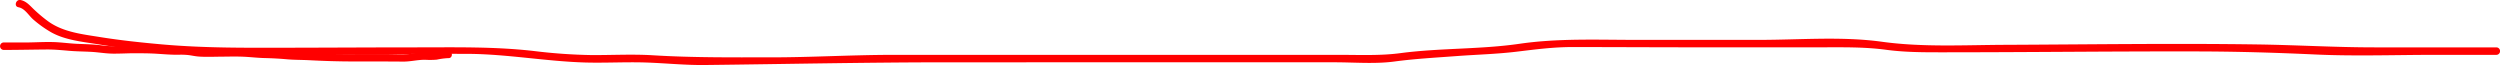 <svg xmlns="http://www.w3.org/2000/svg" viewBox="0 0 1001.23 26.06"><defs><style>.cls-1{fill:#f00;}</style></defs><g id="Calque_2" data-name="Calque 2"><g id="everything"><path class="cls-1" d="M7.38,2.91c2.52.4,4.11,3.29,5.91,4.87a45.22,45.22,0,0,0,7.17,5.13c5.63,3.18,12.67,3.82,18.94,4.84a313.17,313.17,0,0,0,47.81,4.3c33.34.21,66.7-.59,100-.48,15.73.06,31.42,3,47.12,3.46,8.08.23,16.16-.26,24.24,0s16.08,1.13,24.21,1c32.47-.37,64.91-1.08,97.38-1.08H534.59c7.87,0,16.11.73,23.92-.32,8.22-1.1,16.58-1.55,24.85-2.17,7.94-.59,15.88-.79,23.79-1.73,7.62-.91,14.81-1.89,22.53-1.88,16.24,0,32.49.1,48.73.1h50.8c8.84,0,17.45-.19,26.23,1,7.51,1,14.91,1,22.47,1,33.64,0,67.28-.42,100.92-.35,16.23,0,32.36.48,48.56,1.23,16,.73,32.05.14,48,.14h24.37a1.5,1.5,0,0,0,0-3H950.92c-15.61,0-31.11-.94-46.7-1.17-33.53-.49-67.07,0-100.6.15C787,18,770,19,753.54,16.7c-16-2.18-32.86-.73-49-.73H655.33c-15.69,0-31.21-.69-46.74,1.56-15.81,2.3-32,1.66-47.79,3.76-8,1.06-16.14.68-24.24.68H357.66c-16.31,0-32.56,1-48.87,1-15.81,0-31.51.14-47.29-.83-8.13-.5-16.3-.05-24.44-.08a218,218,0,0,1-23.4-1.65c-15.57-1.76-31-1.45-46.61-1.44-17.08,0-34.17.11-51.25.14S82,19.29,65,17.79c-8.26-.73-16.65-1.62-24.84-2.93-7.13-1.15-14.75-1.95-20.77-6.24a57.87,57.87,0,0,1-6.78-5.81C11.34,1.55,10,.32,8.18,0s-2.7,2.59-.8,2.89Z"/><path class="cls-1" d="M179.45,20.3a14.29,14.29,0,0,0-3.74.45,19,19,0,0,1-4.26.25,26.09,26.09,0,0,0-3.75.06c-1.37.17-2.72.52-4.1.6-2.94.17-5.93,0-8.87,0H145.8c-5.92,0-11.84.1-17.76-.24-3-.17-6-.37-9-.42s-5.89-.44-8.84-.61-5.81-.11-8.72-.32-5.84-.41-8.77-.4-5.93.06-8.9.05c-1.44,0-2.9,0-4.34-.07-1.29-.1-2.54-.41-3.82-.57-2.93-.35-5.9,0-8.85-.28s-6-.37-8.95-.42c-5.66-.1-11.44.55-17.06-.2-3.3-.44-6.62-.48-9.93-.63s-6.54-.64-9.83-.71-6.34.11-9.51.16c-3.35.05-6.7,0-10,0a1.5,1.5,0,0,0,0,3c5.8,0,11.6-.14,17.41-.18,3,0,5.84.28,8.79.53s5.87.26,8.8.42,5.69.67,8.55.71,5.61-.14,8.41-.15c3,0,6,0,9,.18s5.93.45,8.92.42a27.87,27.87,0,0,1,4.09.13c1.35.17,2.66.48,4,.58,2.9.22,5.88.08,8.79.06s5.9-.11,8.85,0,5.82.48,8.74.55,5.89.21,8.86.48,6,.23,9,.38c5.91.31,11.77.5,17.69.5,6.72,0,13.44,0,20.15.06,3,0,5.85-.79,8.82-.72a32.74,32.74,0,0,0,4.54-.06,27.61,27.61,0,0,1,4.6-.61c1.93.12,1.92-2.88,0-3Z"/></g></g></svg>

